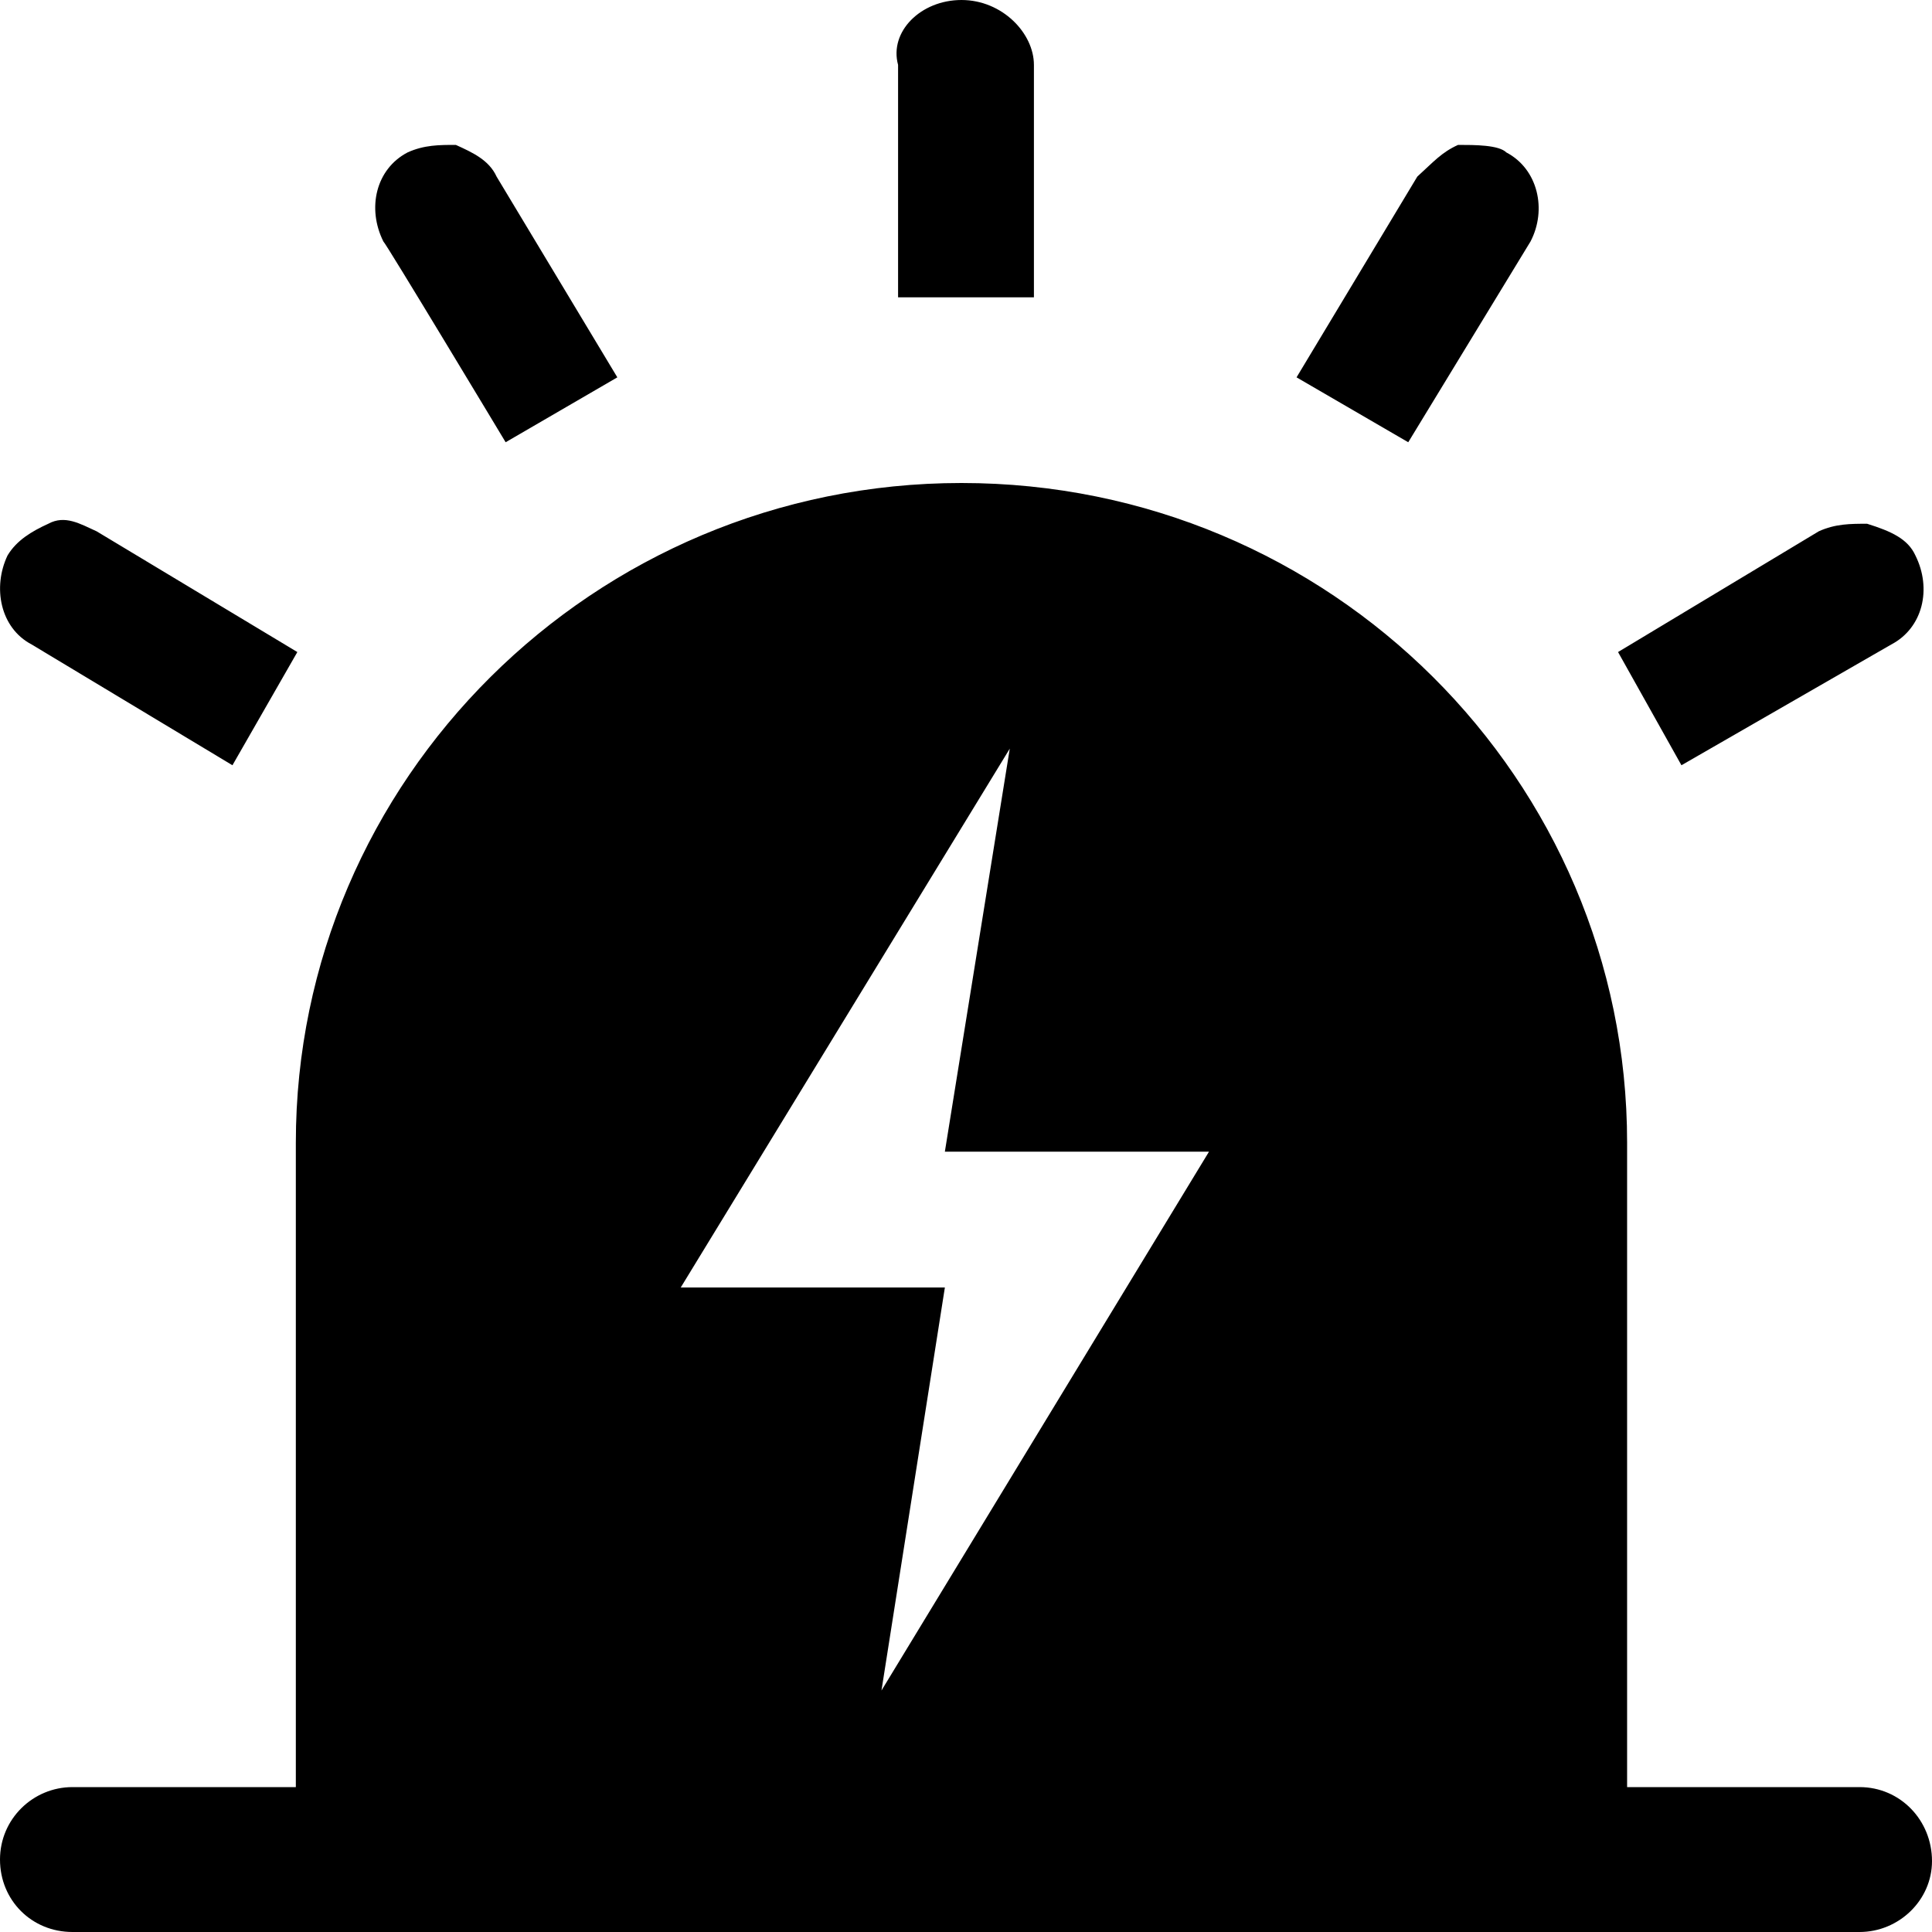 <?xml version="1.0" encoding="utf-8"?>
<!-- Generator: Adobe Illustrator 22.0.0, SVG Export Plug-In . SVG Version: 6.00 Build 0)  -->
<svg version="1.1" id="图层_1" xmlns="http://www.w3.org/2000/svg" xmlns:xlink="http://www.w3.org/1999/xlink" x="0px" y="0px"
	 viewBox="0 0 128 128" style="enable-background:new 0 0 128 128;" xml:space="preserve">
<path d="M66.9,49.6l-4.3,26.7h17.5L58.4,112l4.2-26.7H45.1L66.9,49.6z M123.2,118.4h-15.4V75.7c0-24-19.6-43.7-44.1-43.7
	c-24.4,0-44.1,19.7-44.1,43.7v42.7H4.8c-2.6,0-4.8,2.1-4.8,4.8c0,0,0,0,0,0c0,2.7,2.1,4.8,4.8,4.8h118.4c2.6,0,4.8-2.1,4.8-4.7
	c0,0,0,0,0,0v0C128,120.6,125.9,118.4,123.2,118.4C123.2,118.4,123.2,118.4,123.2,118.4L123.2,118.4L123.2,118.4z M33.5,29.3
	l7.4-4.3l-8-13.3c-0.5-1.1-1.6-1.6-2.7-2.1c-1.1,0-2.1,0-3.2,0.5c-2.1,1.1-2.7,3.7-1.6,5.9C25.5,16,33.5,29.3,33.5,29.3z M2.1,42.7
	l13.3,8l4.3-7.5l-13.3-8c-1.1-0.5-2.1-1.1-3.2-0.5c-1.1,0.5-2.1,1.1-2.7,2.1C-0.5,38.9,0,41.6,2.1,42.7z M59.5,19.7h9V4.3
	c0-2.1-2.1-4.3-4.8-4.3c-2.7,0-4.8,2.1-4.2,4.3C59.5,4.3,59.5,19.7,59.5,19.7z M125.3,42.7c2.1-1.1,2.7-3.7,1.6-5.9
	c-0.5-1.1-1.6-1.6-3.2-2.1c-1.1,0-2.1,0-3.2,0.5l-13.3,8l4.2,7.5L125.3,42.7L125.3,42.7z M101.4,16c1.1-2.1,0.5-4.8-1.6-5.9
	c-0.5-0.5-2.1-0.5-3.2-0.5c-1.1,0.5-1.6,1.1-2.7,2.1l-8,13.3l7.4,4.3L101.4,16L101.4,16z"/>
</svg>
